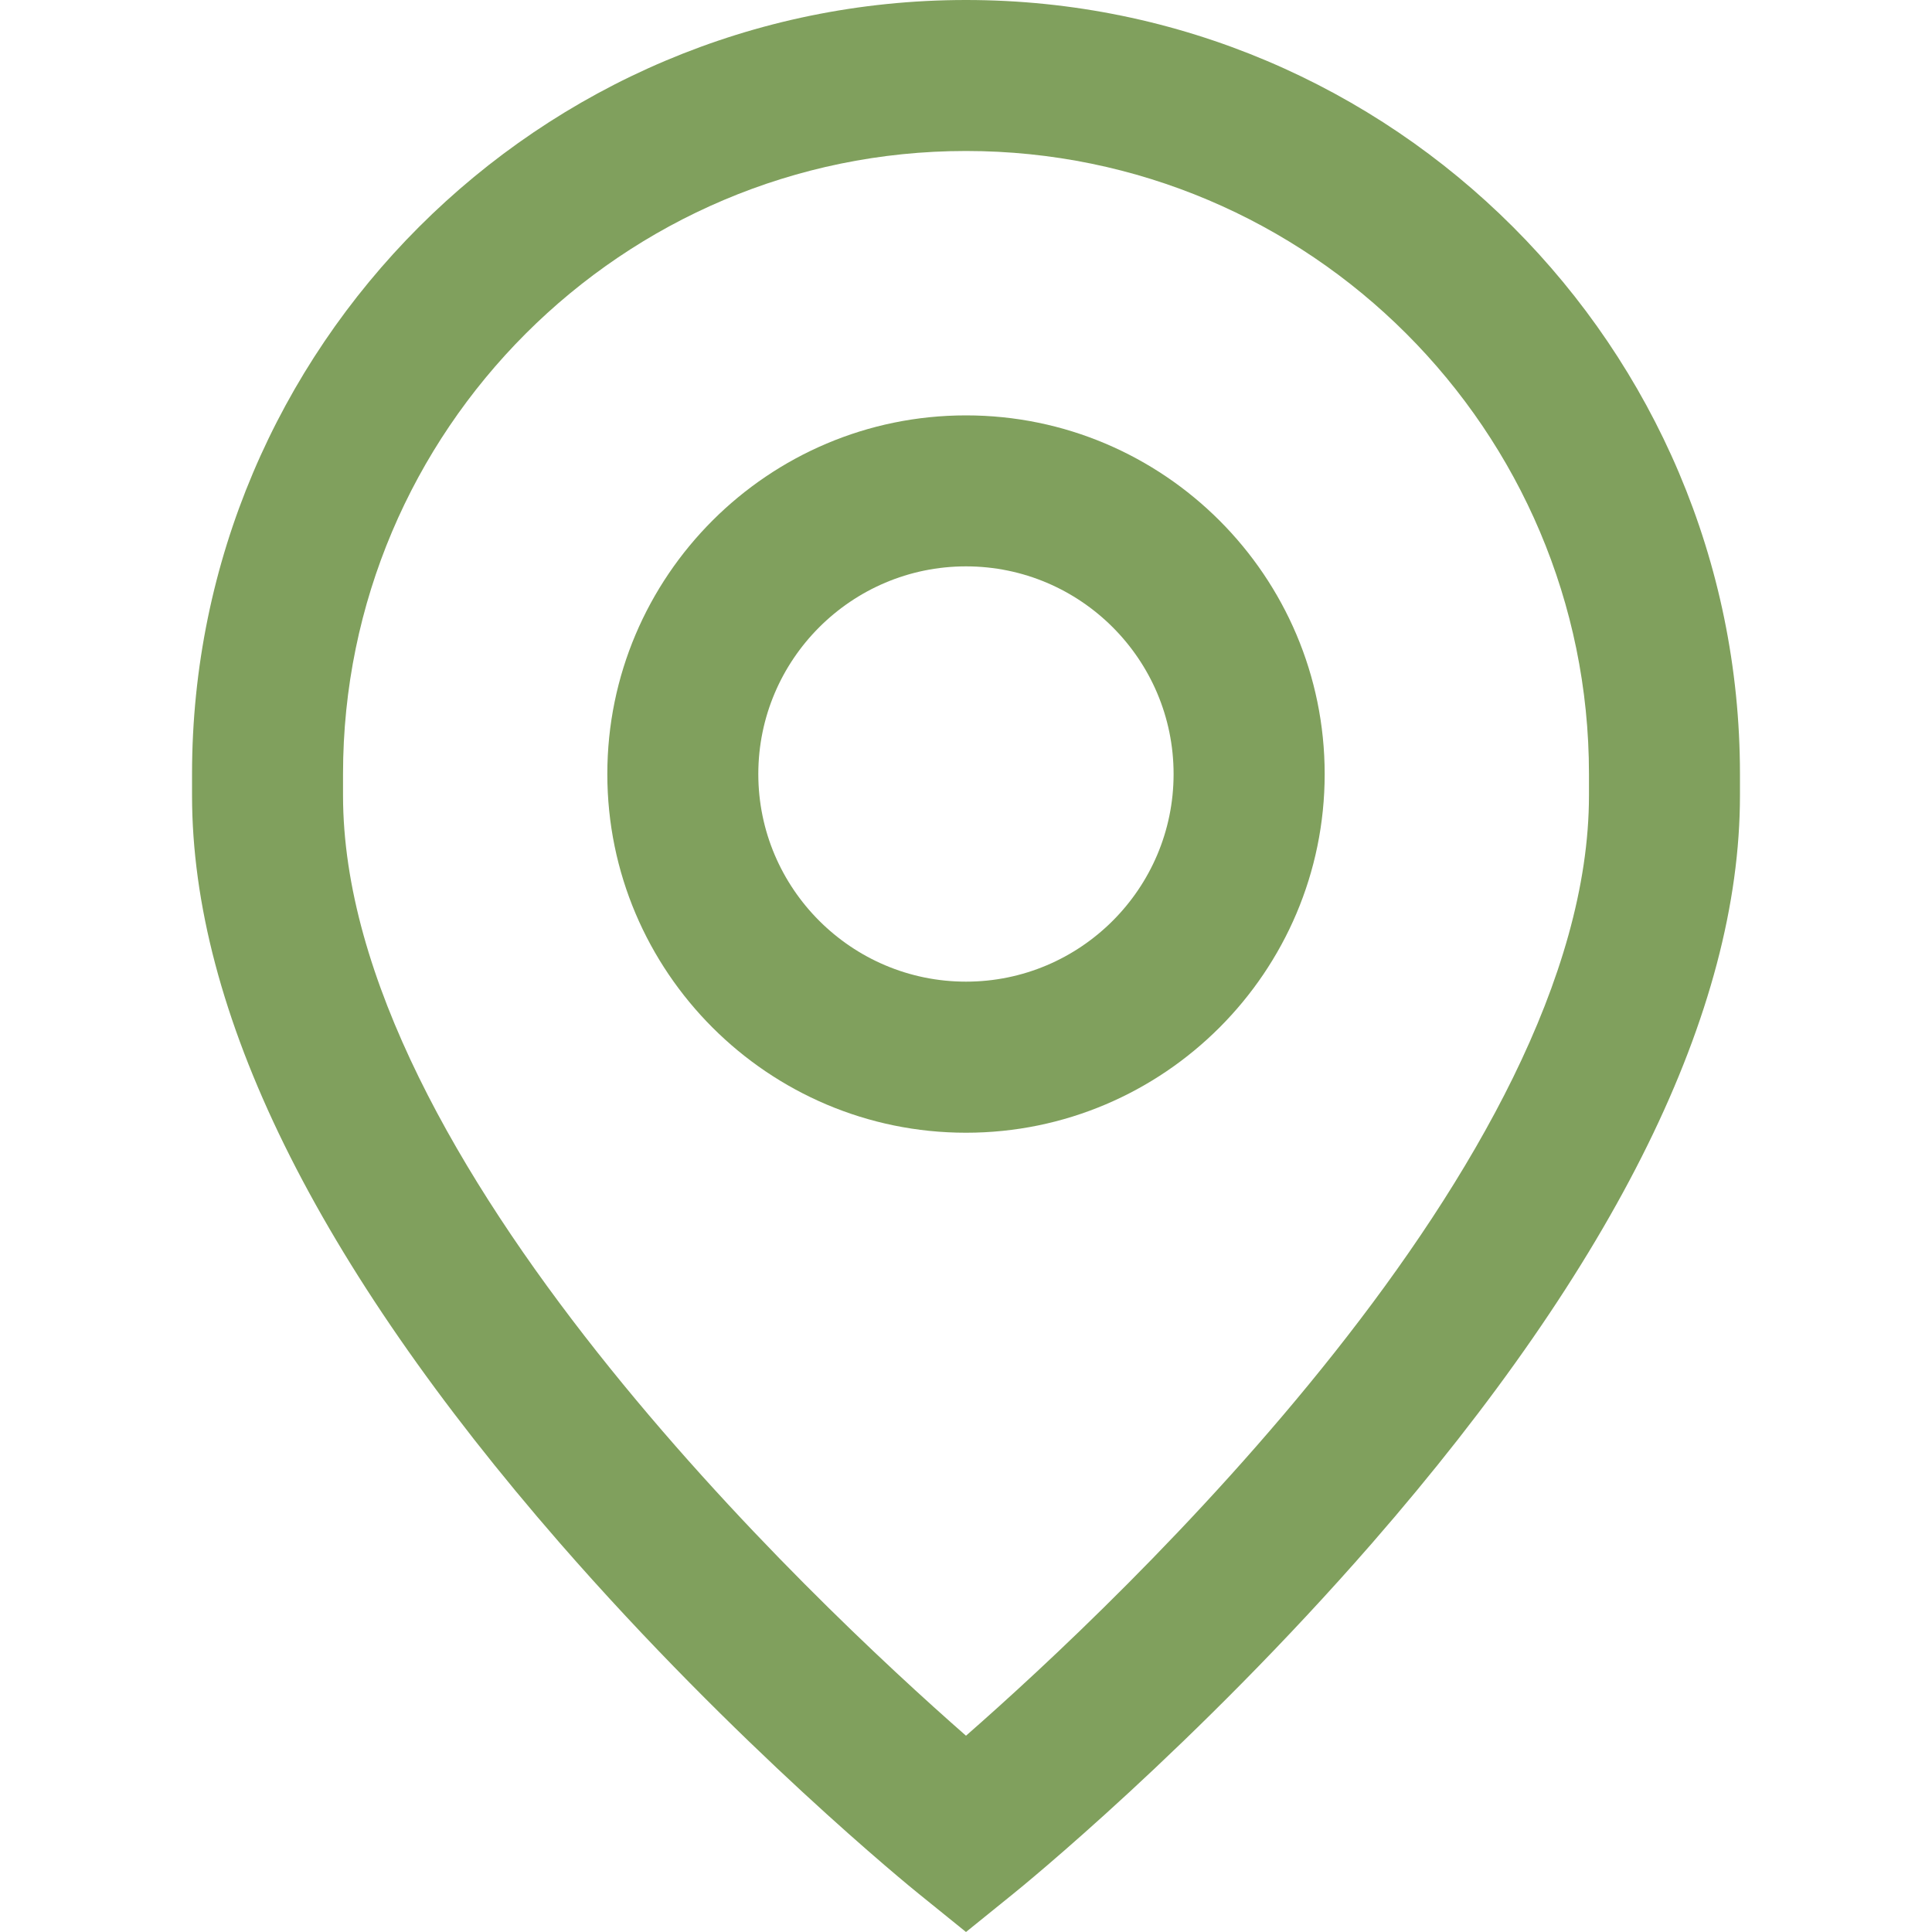 <svg width="20" height="20" viewBox="0 0 20 20" fill="none" xmlns="http://www.w3.org/2000/svg">
<path d="M10 4.3C7.953 4.3 6.287 5.965 6.287 8.013C6.287 10.06 7.953 11.726 10 11.726C12.047 11.726 13.713 10.06 13.713 8.013C13.713 5.965 12.047 4.3 10 4.3ZM10 10.162C8.815 10.162 7.85 9.198 7.85 8.013C7.85 6.827 8.815 5.863 10 5.863C11.185 5.863 12.149 6.827 12.149 8.013C12.149 9.198 11.185 10.162 10 10.162Z" fill="#80A05D"/>
<path d="M10 0C5.582 0 1.988 3.594 1.988 8.012V8.234C1.988 10.468 3.269 13.072 5.795 15.973C7.627 18.075 9.433 19.542 9.509 19.603L10 20L10.491 19.603C10.567 19.542 12.373 18.075 14.205 15.973C16.731 13.072 18.012 10.468 18.012 8.234V8.012C18.012 3.594 14.418 0 10 0ZM16.449 8.234C16.449 12.01 11.584 16.581 10 17.968C8.416 16.58 3.551 12.009 3.551 8.234V8.012C3.551 4.456 6.444 1.563 10 1.563C13.556 1.563 16.449 4.456 16.449 8.012V8.234Z" fill="#80A05D"/>
</svg>
